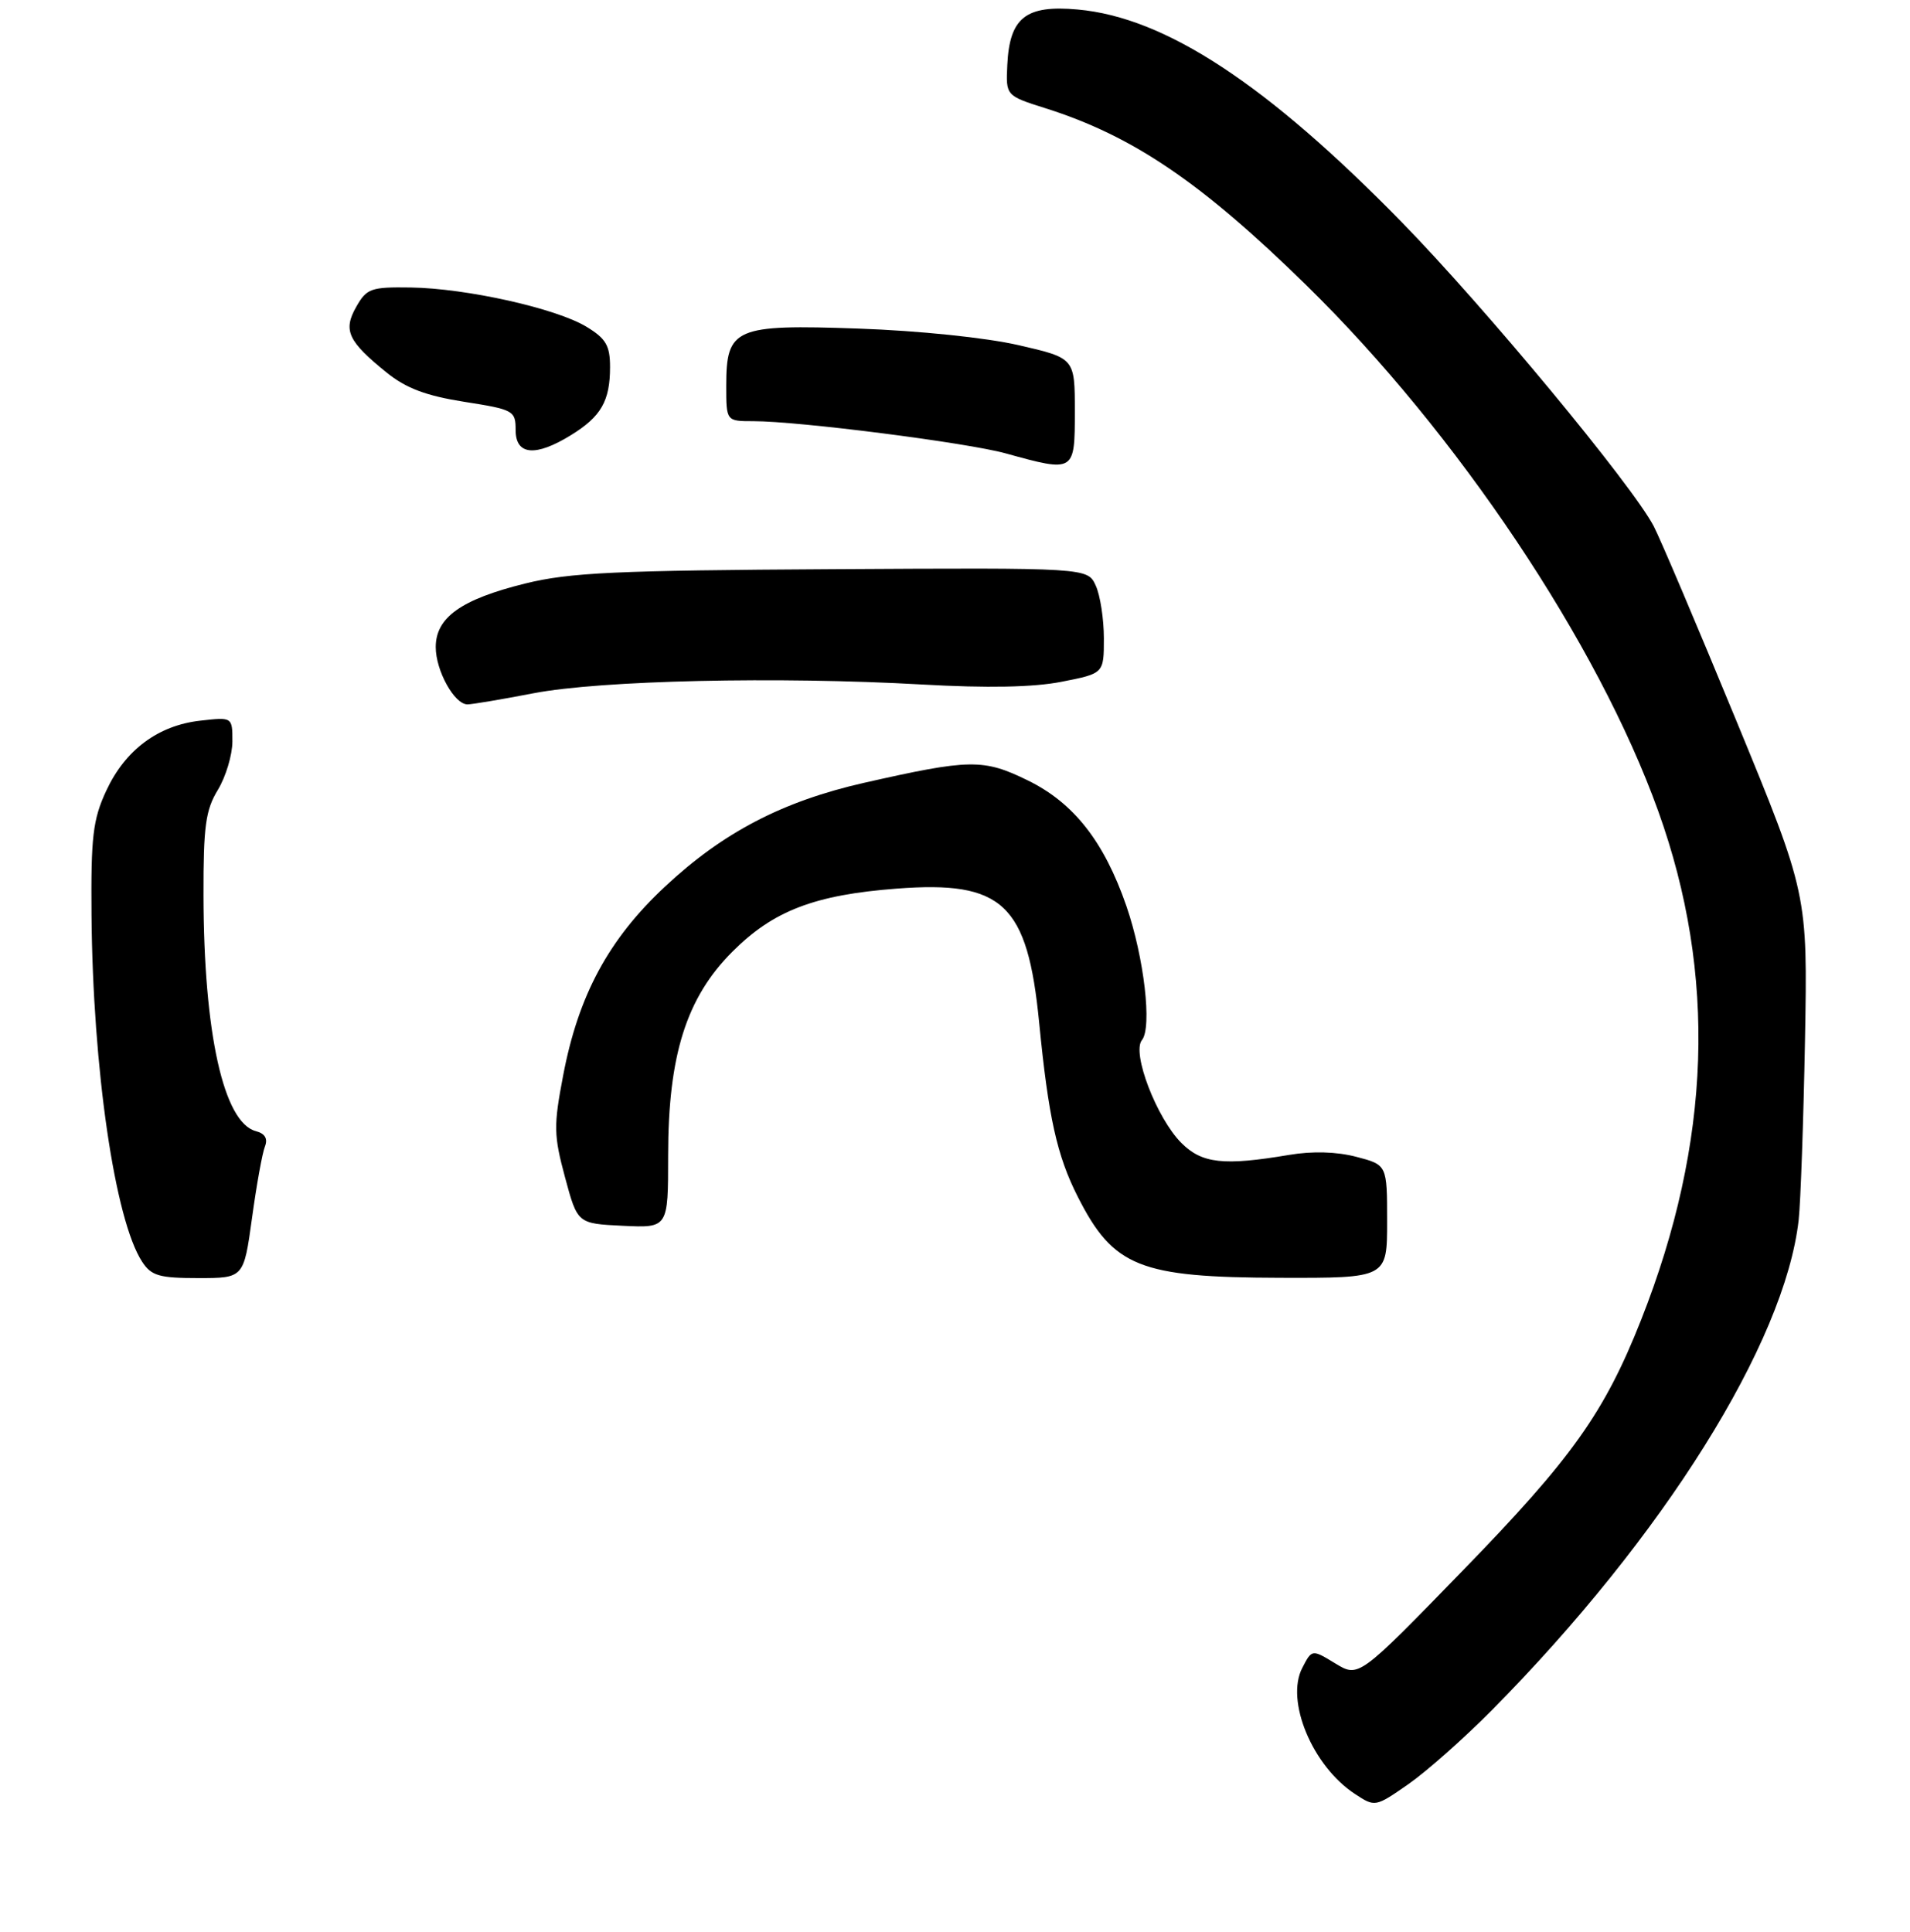 <?xml version="1.0" encoding="UTF-8" standalone="no"?>
<!DOCTYPE svg PUBLIC "-//W3C//DTD SVG 1.1//EN" "http://www.w3.org/Graphics/SVG/1.1/DTD/svg11.dtd" >
<svg xmlns="http://www.w3.org/2000/svg" xmlns:xlink="http://www.w3.org/1999/xlink" version="1.1" viewBox="0 0 263 266">
 <g >
 <path fill="currentColor"
d=" M 205.43 235.50 C 229.06 211.61 245.77 184.90 247.67 168.00 C 247.94 165.53 248.33 154.41 248.54 143.30 C 248.91 123.11 248.91 123.11 239.09 99.26 C 233.69 86.15 228.57 74.09 227.71 72.46 C 224.71 66.74 204.52 42.38 193.07 30.65 C 174.45 11.59 160.46 2.39 148.39 1.31 C 141.23 0.66 139.01 2.42 138.70 8.97 C 138.50 13.18 138.50 13.18 144.00 14.92 C 156.01 18.73 165.44 25.13 179.89 39.29 C 200.64 59.61 220.03 88.58 228.33 111.69 C 236.43 134.23 235.65 157.26 225.97 181.77 C 220.91 194.56 216.47 200.81 201.29 216.41 C 187.09 231.02 187.09 231.02 183.87 229.07 C 180.65 227.11 180.65 227.11 179.32 229.68 C 176.97 234.21 180.72 243.21 186.57 247.04 C 189.34 248.86 189.37 248.86 193.93 245.69 C 196.44 243.94 201.62 239.35 205.43 235.50 Z  M 34.70 167.75 C 35.32 163.21 36.12 158.77 36.48 157.88 C 36.90 156.80 36.49 156.10 35.24 155.77 C 30.79 154.61 28.05 142.28 28.02 123.27 C 28.00 113.79 28.31 111.54 30.00 108.77 C 31.09 106.97 31.99 103.98 32.00 102.12 C 32.00 98.74 32.00 98.74 27.59 99.24 C 21.76 99.89 17.23 103.28 14.62 108.91 C 12.79 112.86 12.51 115.23 12.60 126.00 C 12.78 147.20 15.81 168.00 19.57 173.75 C 20.84 175.69 21.92 176.00 27.30 176.00 C 33.56 176.00 33.56 176.00 34.70 167.75 Z  M 191.00 168.21 C 191.00 160.41 191.00 160.41 186.75 159.30 C 184.03 158.59 180.70 158.50 177.50 159.04 C 168.48 160.56 165.50 160.23 162.67 157.39 C 159.27 153.99 155.81 144.98 157.24 143.23 C 158.66 141.49 157.54 131.86 155.10 124.77 C 152.03 115.89 147.86 110.57 141.53 107.47 C 135.40 104.47 133.57 104.50 118.98 107.80 C 107.75 110.35 99.54 114.63 91.56 122.10 C 83.79 129.36 79.64 137.06 77.54 148.12 C 76.22 155.03 76.24 156.32 77.80 162.12 C 79.52 168.50 79.52 168.50 85.76 168.80 C 92.00 169.10 92.00 169.10 92.00 159.15 C 92.00 145.33 94.50 137.40 100.86 131.04 C 106.49 125.41 112.18 123.23 123.46 122.37 C 138.09 121.25 141.49 124.45 143.09 140.84 C 144.36 153.83 145.54 159.15 148.39 164.77 C 153.30 174.47 156.89 175.91 176.25 175.96 C 191.00 176.00 191.00 176.00 191.00 168.21 Z  M 73.50 95.46 C 82.75 93.69 107.14 93.14 126.95 94.26 C 135.98 94.77 142.31 94.65 146.20 93.88 C 152.00 92.74 152.00 92.74 152.00 87.92 C 152.00 85.26 151.50 81.99 150.88 80.64 C 149.76 78.18 149.76 78.18 114.63 78.38 C 84.76 78.55 78.42 78.84 72.30 80.36 C 63.51 82.53 60.00 85.03 60.00 89.11 C 60.00 92.36 62.57 97.00 64.37 97.00 C 64.99 97.00 69.10 96.31 73.50 95.46 Z  M 148.00 56.65 C 148.00 49.31 148.00 49.31 140.25 47.53 C 135.76 46.50 126.50 45.54 118.22 45.25 C 101.16 44.65 100.00 45.15 100.00 53.15 C 100.00 58.00 100.00 58.00 103.75 58.00 C 110.00 58.00 133.17 60.96 138.50 62.44 C 147.98 65.06 148.00 65.05 148.00 56.65 Z  M 78.64 59.91 C 82.77 57.36 84.00 55.22 84.00 50.55 C 84.00 47.59 83.44 46.63 80.76 45.00 C 76.61 42.47 64.20 39.70 56.56 39.59 C 51.08 39.51 50.49 39.72 49.06 42.24 C 47.21 45.49 47.90 46.99 53.25 51.31 C 55.90 53.46 58.66 54.50 63.91 55.33 C 70.73 56.40 71.00 56.55 71.00 59.22 C 71.00 62.70 73.74 62.94 78.64 59.91 Z "/>
</g>
</svg>